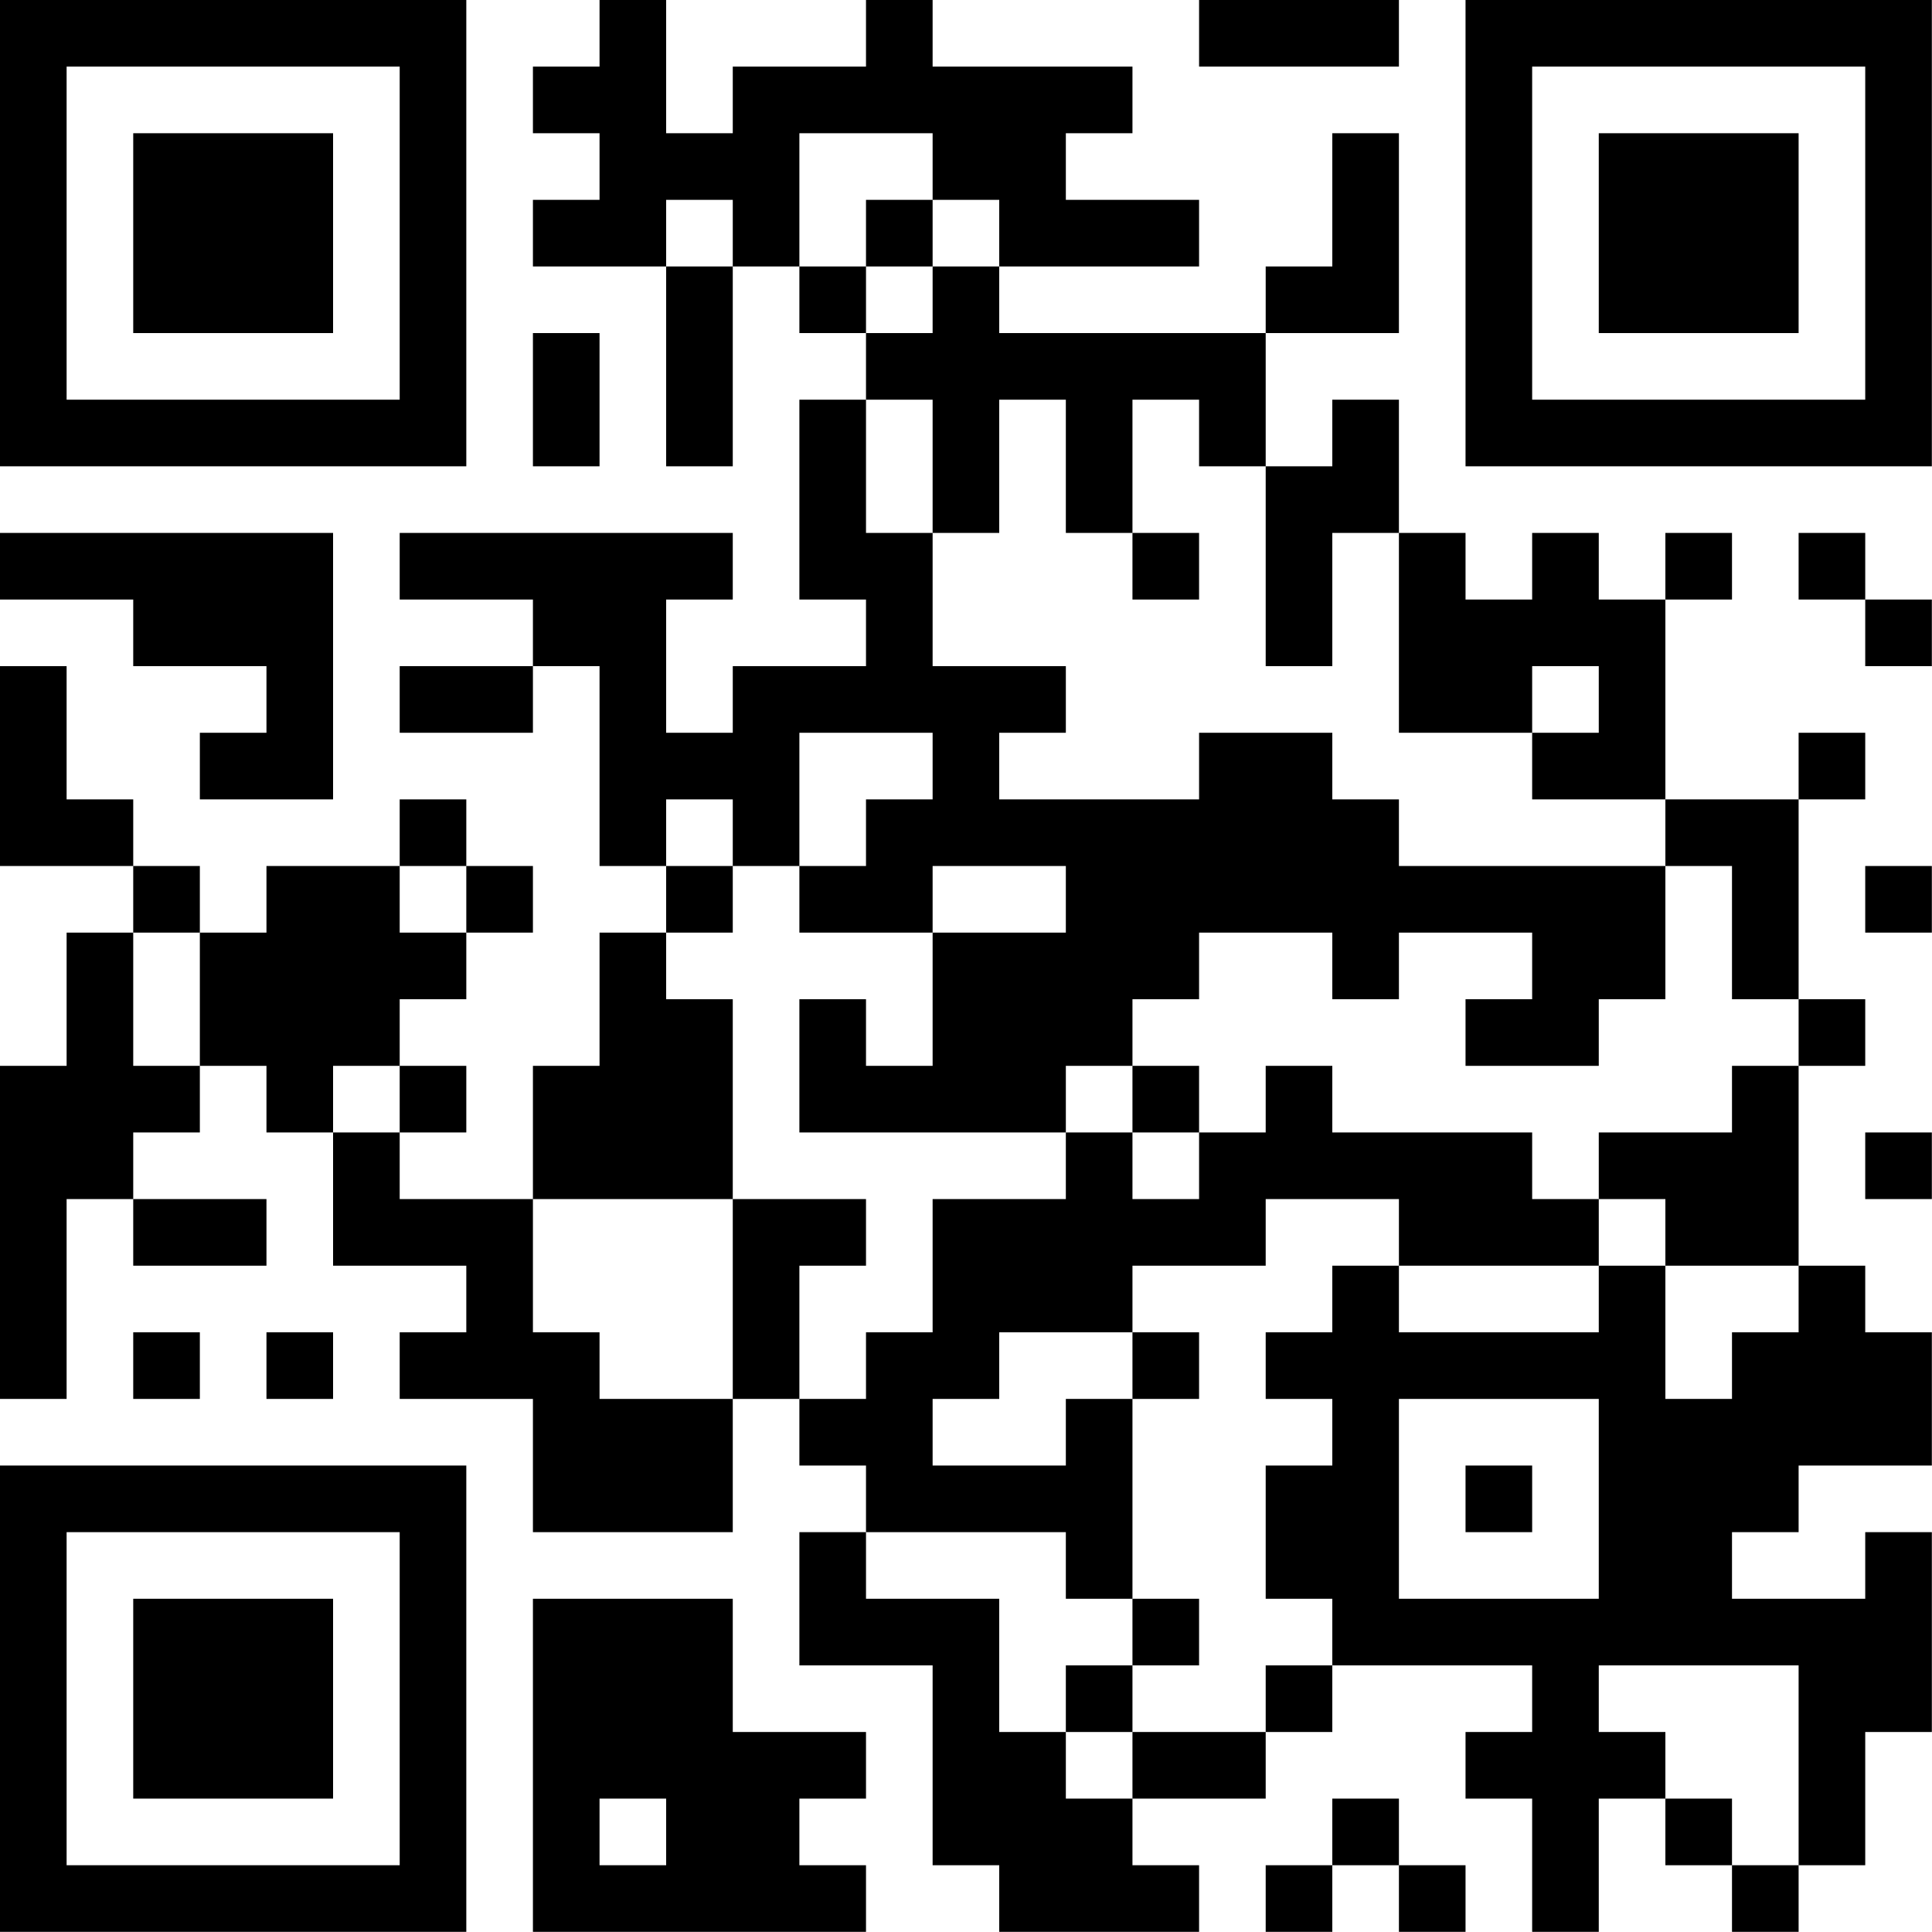 <?xml version="1.0" encoding="UTF-8"?>
<svg xmlns="http://www.w3.org/2000/svg" version="1.1" width="100" height="100" viewBox="0 0 100 100"><rect x="0" y="0" width="100" height="100" fill="#ffffff"/><g transform="scale(3.448)"><g transform="translate(0,0)"><path fill-rule="evenodd" d="M9 0L9 1L8 1L8 2L9 2L9 3L8 3L8 4L10 4L10 7L11 7L11 4L12 4L12 5L13 5L13 6L12 6L12 9L13 9L13 10L11 10L11 11L10 11L10 9L11 9L11 8L6 8L6 9L8 9L8 10L6 10L6 11L8 11L8 10L9 10L9 13L10 13L10 14L9 14L9 16L8 16L8 18L6 18L6 17L7 17L7 16L6 16L6 15L7 15L7 14L8 14L8 13L7 13L7 12L6 12L6 13L4 13L4 14L3 14L3 13L2 13L2 12L1 12L1 10L0 10L0 13L2 13L2 14L1 14L1 16L0 16L0 21L1 21L1 18L2 18L2 19L4 19L4 18L2 18L2 17L3 17L3 16L4 16L4 17L5 17L5 19L7 19L7 20L6 20L6 21L8 21L8 23L11 23L11 21L12 21L12 22L13 22L13 23L12 23L12 25L14 25L14 28L15 28L15 29L18 29L18 28L17 28L17 27L19 27L19 26L20 26L20 25L23 25L23 26L22 26L22 27L23 27L23 29L24 29L24 27L25 27L25 28L26 28L26 29L27 29L27 28L28 28L28 26L29 26L29 23L28 23L28 24L26 24L26 23L27 23L27 22L29 22L29 20L28 20L28 19L27 19L27 16L28 16L28 15L27 15L27 12L28 12L28 11L27 11L27 12L25 12L25 9L26 9L26 8L25 8L25 9L24 9L24 8L23 8L23 9L22 9L22 8L21 8L21 6L20 6L20 7L19 7L19 5L21 5L21 2L20 2L20 4L19 4L19 5L15 5L15 4L18 4L18 3L16 3L16 2L17 2L17 1L14 1L14 0L13 0L13 1L11 1L11 2L10 2L10 0ZM18 0L18 1L21 1L21 0ZM12 2L12 4L13 4L13 5L14 5L14 4L15 4L15 3L14 3L14 2ZM10 3L10 4L11 4L11 3ZM13 3L13 4L14 4L14 3ZM8 5L8 7L9 7L9 5ZM13 6L13 8L14 8L14 10L16 10L16 11L15 11L15 12L18 12L18 11L20 11L20 12L21 12L21 13L25 13L25 15L24 15L24 16L22 16L22 15L23 15L23 14L21 14L21 15L20 15L20 14L18 14L18 15L17 15L17 16L16 16L16 17L12 17L12 15L13 15L13 16L14 16L14 14L16 14L16 13L14 13L14 14L12 14L12 13L13 13L13 12L14 12L14 11L12 11L12 13L11 13L11 12L10 12L10 13L11 13L11 14L10 14L10 15L11 15L11 18L8 18L8 20L9 20L9 21L11 21L11 18L13 18L13 19L12 19L12 21L13 21L13 20L14 20L14 18L16 18L16 17L17 17L17 18L18 18L18 17L19 17L19 16L20 16L20 17L23 17L23 18L24 18L24 19L21 19L21 18L19 18L19 19L17 19L17 20L15 20L15 21L14 21L14 22L16 22L16 21L17 21L17 24L16 24L16 23L13 23L13 24L15 24L15 26L16 26L16 27L17 27L17 26L19 26L19 25L20 25L20 24L19 24L19 22L20 22L20 21L19 21L19 20L20 20L20 19L21 19L21 20L24 20L24 19L25 19L25 21L26 21L26 20L27 20L27 19L25 19L25 18L24 18L24 17L26 17L26 16L27 16L27 15L26 15L26 13L25 13L25 12L23 12L23 11L24 11L24 10L23 10L23 11L21 11L21 8L20 8L20 10L19 10L19 7L18 7L18 6L17 6L17 8L16 8L16 6L15 6L15 8L14 8L14 6ZM0 8L0 9L2 9L2 10L4 10L4 11L3 11L3 12L5 12L5 8ZM17 8L17 9L18 9L18 8ZM27 8L27 9L28 9L28 10L29 10L29 9L28 9L28 8ZM6 13L6 14L7 14L7 13ZM28 13L28 14L29 14L29 13ZM2 14L2 16L3 16L3 14ZM5 16L5 17L6 17L6 16ZM17 16L17 17L18 17L18 16ZM28 17L28 18L29 18L29 17ZM2 20L2 21L3 21L3 20ZM4 20L4 21L5 21L5 20ZM17 20L17 21L18 21L18 20ZM21 21L21 24L24 24L24 21ZM22 22L22 23L23 23L23 22ZM8 24L8 29L13 29L13 28L12 28L12 27L13 27L13 26L11 26L11 24ZM17 24L17 25L16 25L16 26L17 26L17 25L18 25L18 24ZM24 25L24 26L25 26L25 27L26 27L26 28L27 28L27 25ZM9 27L9 28L10 28L10 27ZM20 27L20 28L19 28L19 29L20 29L20 28L21 28L21 29L22 29L22 28L21 28L21 27ZM0 0L0 7L7 7L7 0ZM1 1L1 6L6 6L6 1ZM2 2L2 5L5 5L5 2ZM22 0L22 7L29 7L29 0ZM23 1L23 6L28 6L28 1ZM24 2L24 5L27 5L27 2ZM0 22L0 29L7 29L7 22ZM1 23L1 28L6 28L6 23ZM2 24L2 27L5 27L5 24Z" fill="#000000"/></g></g></svg>
